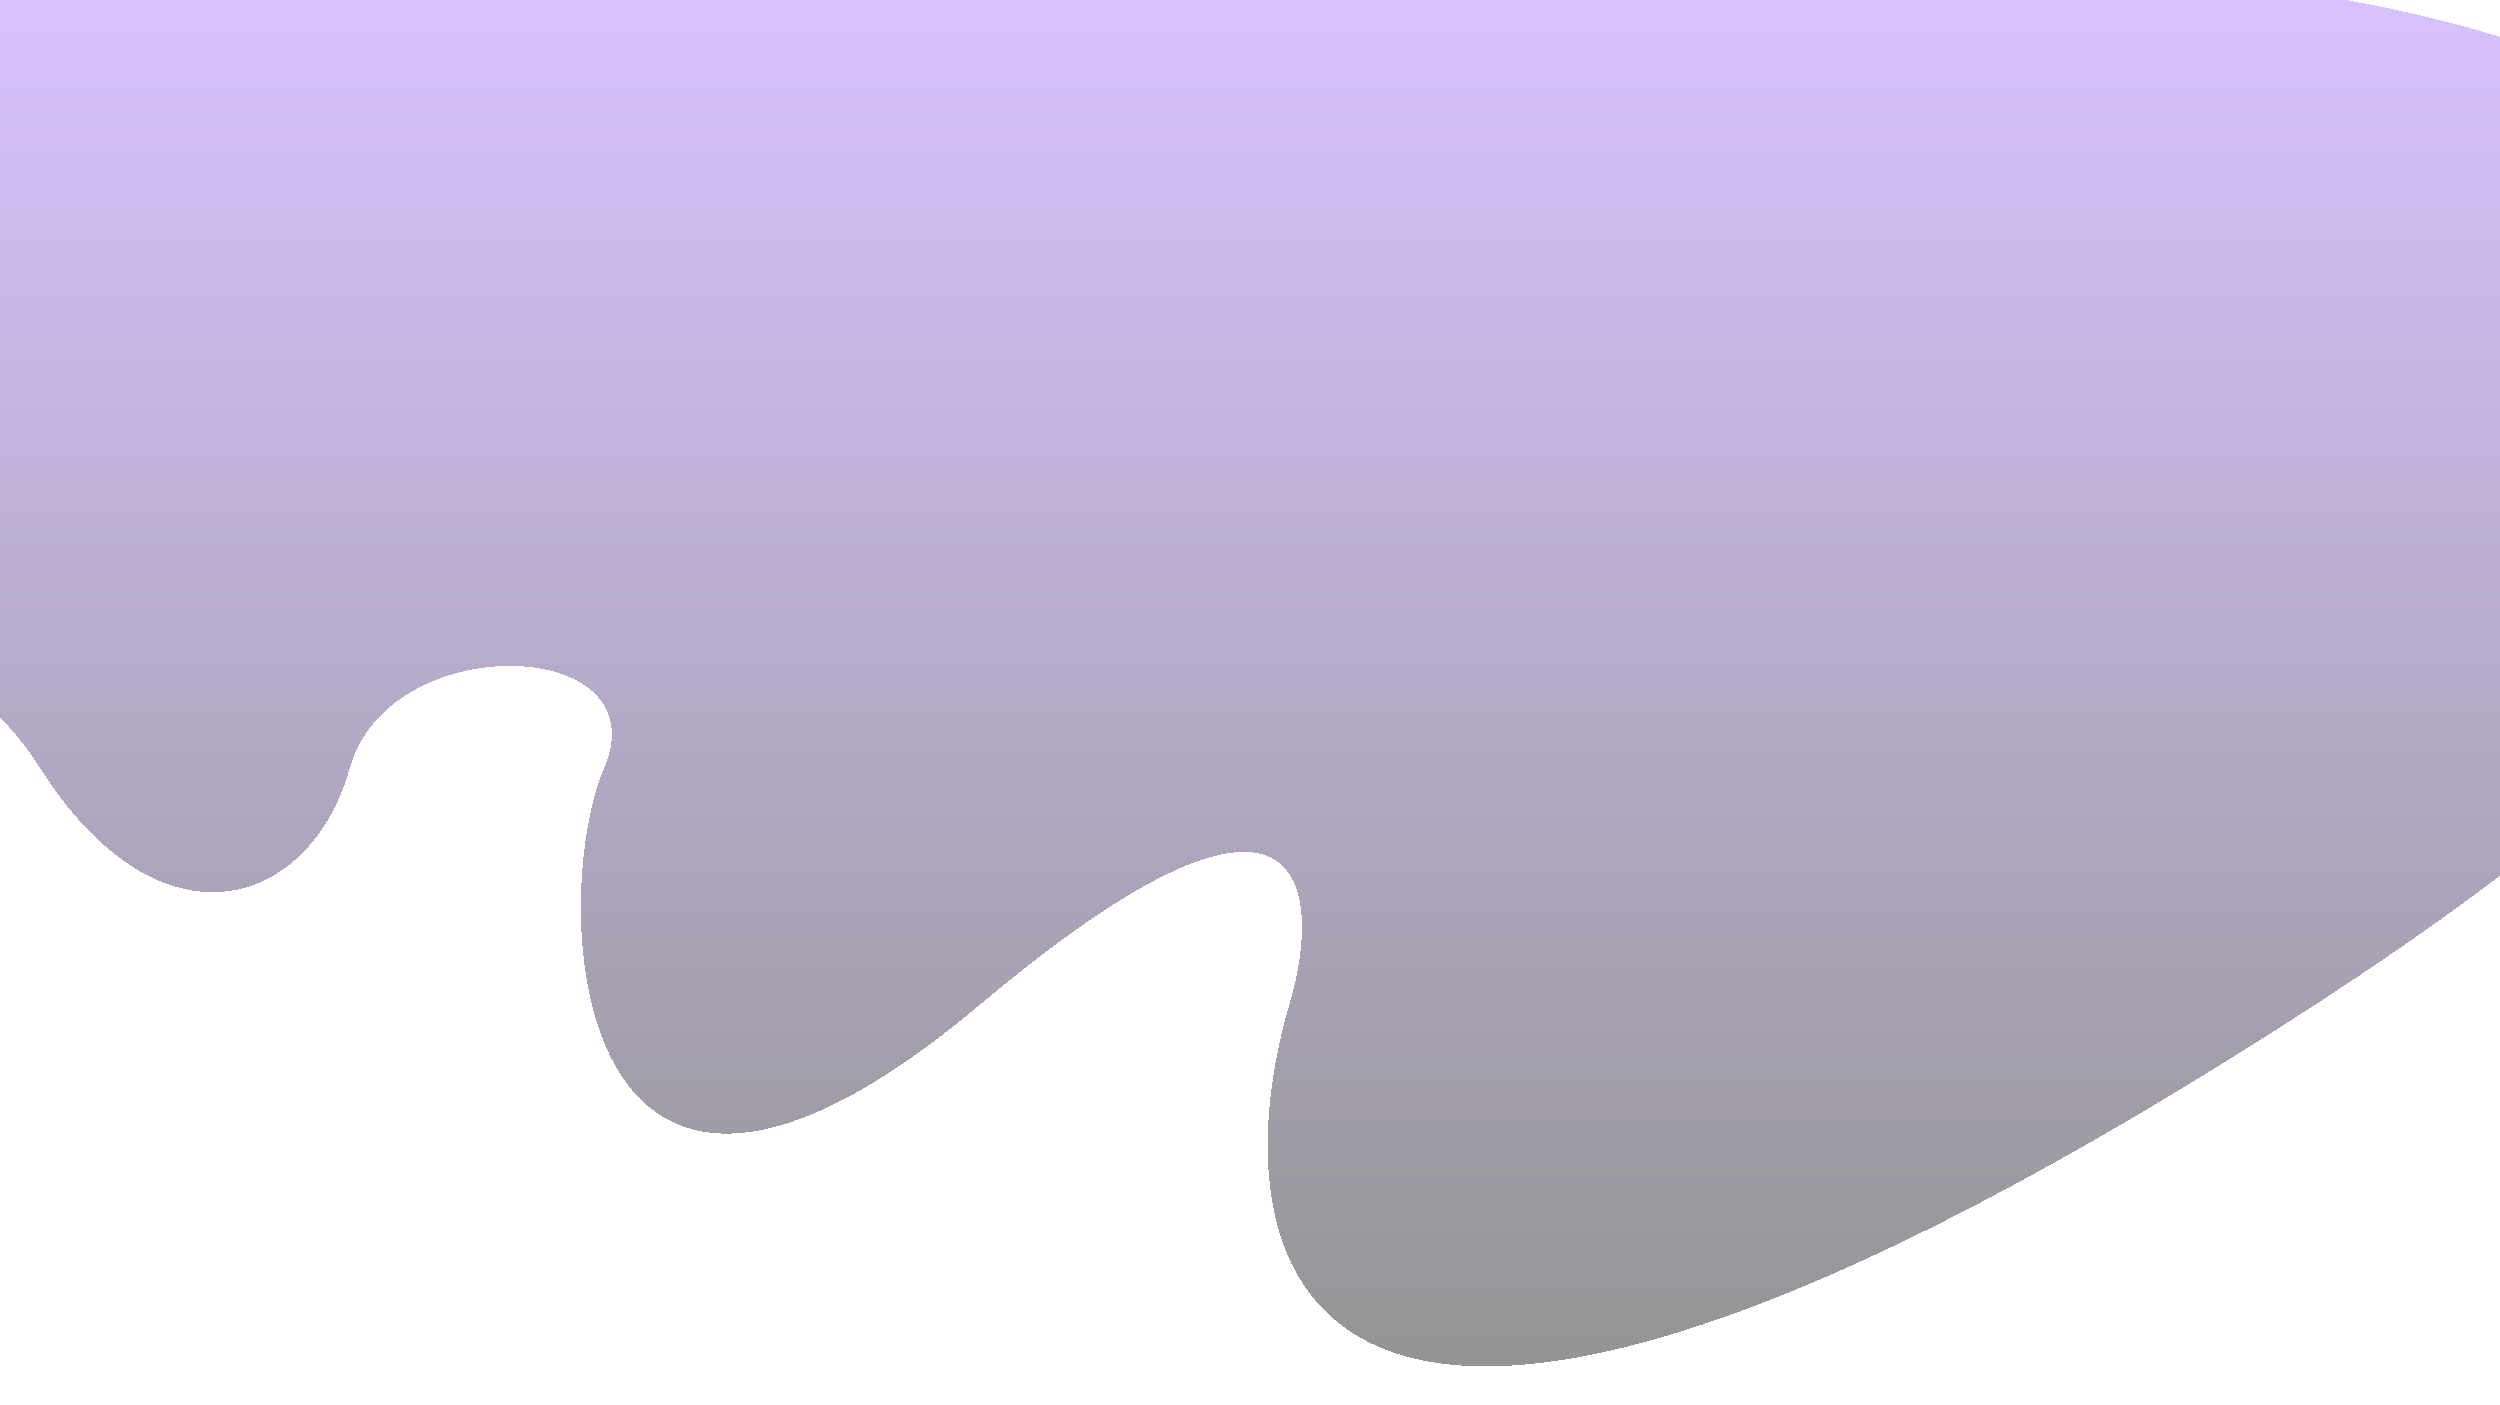 <svg width="1440" height="809" viewBox="0 0 1440 809" fill="none" xmlns="http://www.w3.org/2000/svg">
<g filter="url(#filter0_d_17_39)">
<path d="M26.006 418.319C-29.596 330.99 -83.166 381.932 -103 418.319V-27H1336.07C1578.25 10.067 1917.3 178.367 1336.07 555.027C754.844 931.686 700.207 711.968 745.543 555.027C765.377 488.373 757.444 395.059 567.034 555.027C329.022 754.987 318.521 494.325 351.023 418.319C383.525 342.314 227.017 337.723 204.516 418.319C182.014 498.916 95.51 527.481 26.006 418.319Z" fill="url(#paint0_linear_17_39)" fill-opacity="0.42" shape-rendering="crispEdges"/>
<path d="M-108.5 418.319L-98.171 420.952C-88.517 403.242 -71.121 382.996 -50.432 377.223C-40.345 374.409 -29.266 374.959 -17.385 381.225C-5.36 387.567 7.777 399.929 21.367 421.273C56.682 476.739 97.405 498.835 133.476 494.947C169.505 491.063 198.16 461.54 209.813 419.798C220.095 382.971 261.625 364.537 298.312 365.093C316.521 365.369 332.166 370.37 341.233 378.922C345.679 383.115 348.563 388.16 349.558 394.1C350.56 400.083 349.713 407.394 345.966 416.157C337.455 436.059 331.958 467.403 332.093 499.887C332.228 532.362 337.993 566.894 352.808 592.884C360.251 605.942 370.067 616.993 382.738 624.429C395.452 631.889 410.72 635.519 428.703 634.198C464.398 631.575 510.788 609.464 570.572 559.238C618.021 519.375 653.793 495.561 680.371 483.151C707.214 470.616 723.374 470.31 732.668 474.962C741.666 479.465 746.416 489.811 747.305 504.739C748.182 519.481 745.131 537.127 740.272 553.458L740.265 553.479L740.259 553.5C728.785 593.22 723.487 637.359 731.573 675.349C739.716 713.612 761.548 745.851 804.073 760.333C846.11 774.65 907.43 771.268 994.026 741.196C1080.75 711.077 1193.56 653.932 1339.06 559.642C1484.62 465.314 1573.14 383.682 1619.91 313.443C1666.81 243.017 1672.04 183.49 1649.86 134.402C1627.88 85.763 1579.57 48.743 1522.33 21.641C1464.96 -5.524 1397.82 -23.114 1336.91 -32.437L1336.49 -32.5H1336.07H-103H-108.5V-27V418.319Z" stroke="white" stroke-width="11" shape-rendering="crispEdges"/>
</g>
<defs>
<filter id="filter0_d_17_39" x="-128" y="-38" width="1804.01" height="847.001" filterUnits="userSpaceOnUse" color-interpolation-filters="sRGB">
<feFlood flood-opacity="0" result="BackgroundImageFix"/>
<feColorMatrix in="SourceAlpha" type="matrix" values="0 0 0 0 0 0 0 0 0 0 0 0 0 0 0 0 0 0 127 0" result="hardAlpha"/>
<feOffset dx="-3" dy="24"/>
<feGaussianBlur stdDeviation="5.5"/>
<feComposite in2="hardAlpha" operator="out"/>
<feColorMatrix type="matrix" values="0 0 0 0 0 0 0 0 0 0 0 0 0 0 0 0 0 0 0.35 0"/>
<feBlend mode="normal" in2="BackgroundImageFix" result="effect1_dropShadow_17_39"/>
<feBlend mode="normal" in="SourceGraphic" in2="effect1_dropShadow_17_39" result="shape"/>
</filter>
<linearGradient id="paint0_linear_17_39" x1="777" y1="-27" x2="777" y2="763" gradientUnits="userSpaceOnUse">
<stop stop-color="#A26DFF"/>
<stop offset="1"/>
</linearGradient>
</defs>
</svg>
